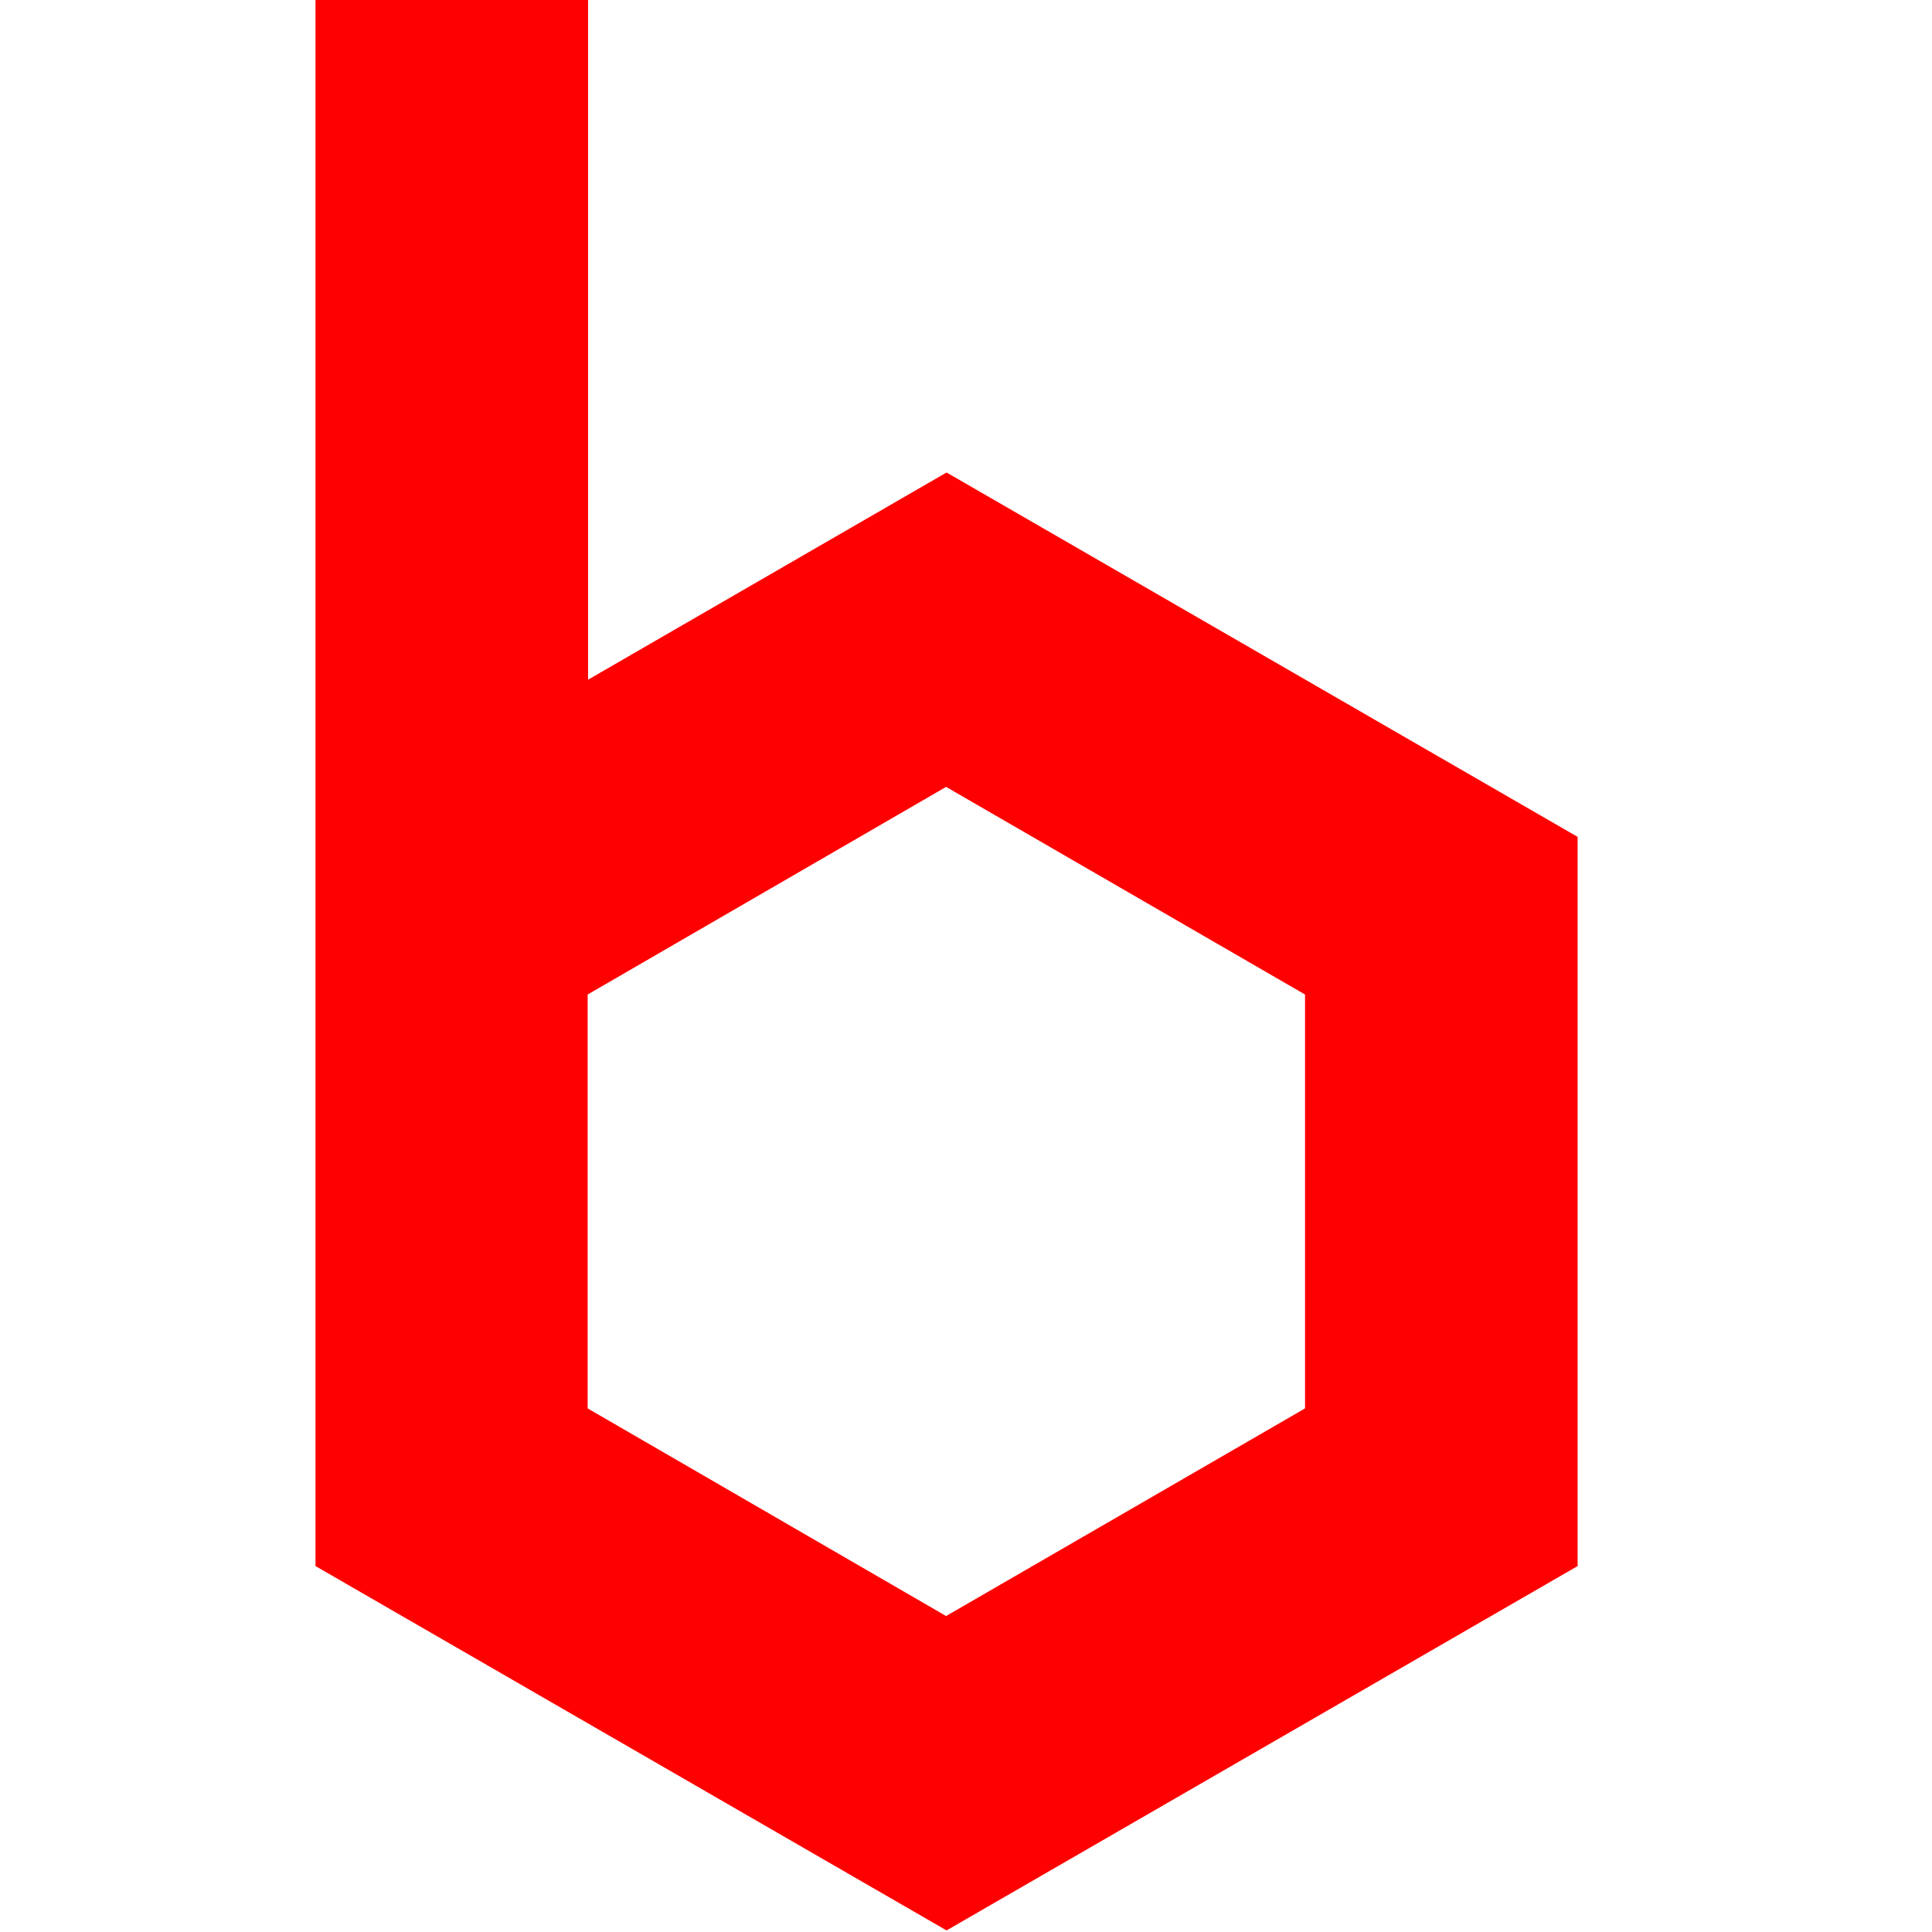 <svg xmlns="http://www.w3.org/2000/svg" xmlns:xlink="http://www.w3.org/1999/xlink" width="500" zoomAndPan="magnify" viewBox="0 0 375 375" height="500" preserveAspectRatio="xMidYMid meet" version="1.2"><defs><clipPath id="fd6763fb9f"><path d="M 72 16 L 105 16 L 105 51.906 L 72 51.906 Z M 72 16 "/></clipPath><clipPath id="c2977a7e86"><path d="M 61.102 0 L 306.352 0 L 306.352 375 L 61.102 375 Z M 61.102 0 "/></clipPath></defs><g id="e2d55a68f7"><g clip-rule="nonzero" clip-path="url(#fd6763fb9f)"><path style=" stroke:none;fill-rule:nonzero;fill:#000000;fill-opacity:1;" d="M 76.977 32.711 C 80.047 35.836 82.242 38.961 84.438 42.977 C 94.68 23.336 107.117 14.406 104.484 17.531 C 96.145 28.395 90.438 39.406 84.875 51.906 C 81.656 45.953 77.562 38.066 72.586 36.43 C 71.121 34.941 74.633 31.371 76.977 32.711 Z M 76.977 32.711 "/></g><g clip-rule="nonzero" clip-path="url(#c2977a7e86)"><path style=" stroke:none;fill-rule:nonzero;fill:#ff0000;fill-opacity:1;" d="M 306.215 303.883 L 306.215 162.438 L 183.727 91.711 L 114.148 131.926 L 114.148 0 L 61.238 0 L 61.238 303.973 L 183.727 374.695 L 306.215 303.973 Z M 114.062 193.035 L 183.637 152.734 L 253.305 193.035 L 253.305 273.371 L 183.637 313.672 L 114.062 273.371 Z M 114.062 193.035 "/></g></g></svg>